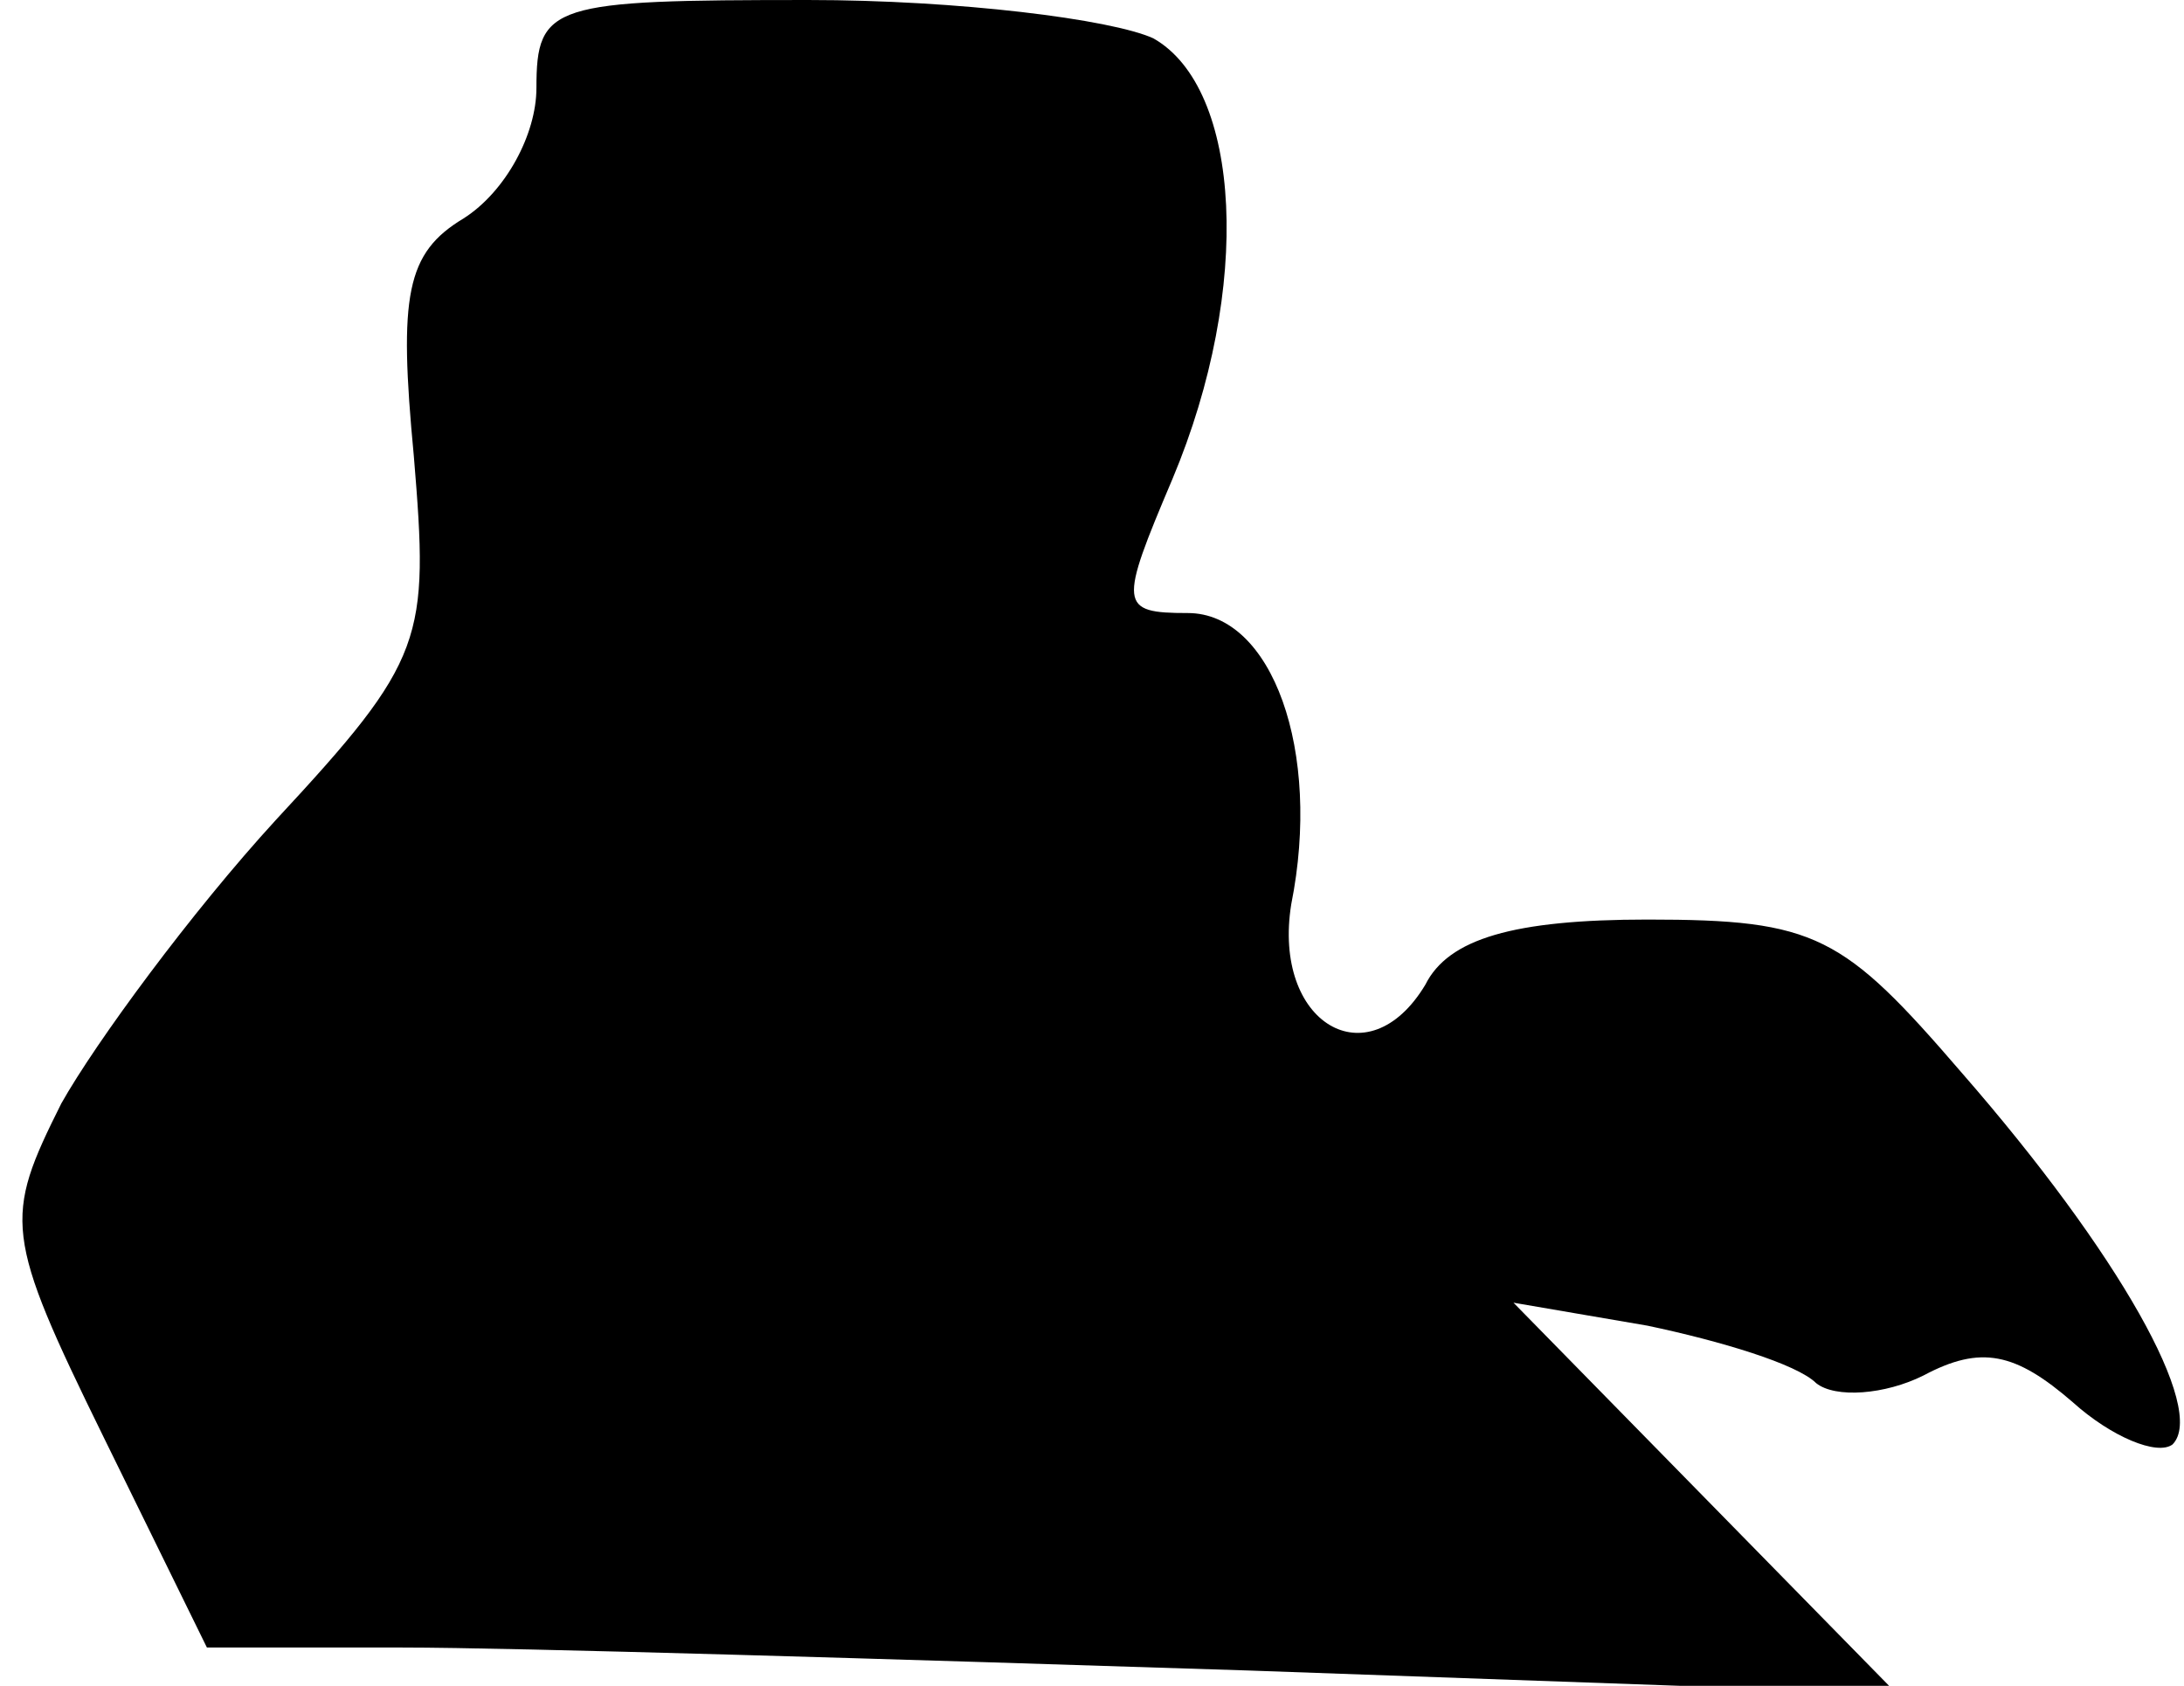 <?xml version="1.0" standalone="no"?>
<!DOCTYPE svg PUBLIC "-//W3C//DTD SVG 20010904//EN"
 "http://www.w3.org/TR/2001/REC-SVG-20010904/DTD/svg10.dtd">
<svg version="1.0" xmlns="http://www.w3.org/2000/svg"
 width="57pt" height="44pt" viewBox="0 0 57 44"
 preserveAspectRatio="xMidYMid meet">
<g transform="translate(0,44) scale(0.1,-0.1)"
fill="#000000" stroke="none">
<path fill="#000000" stroke="none" d="M140 417 c0 -12 -8 -27 -19 -34 -15 -9
-17 -20 -13 -62 4 -48 3 -53 -36 -95 -22 -24 -47 -58 -56 -74 -15 -30 -15 -34
11 -87 l27 -55 51 0 c29 0 128 -3 221 -6 l169 -6 -50 51 -50 51 35 -6 c19 -4
39 -10 44 -15 5 -4 18 -3 28 2 15 8 24 6 39 -7 10 -9 22 -14 26 -11 9 9 -14
50 -55 97 -31 36 -38 40 -82 40 -35 0 -52 -5 -58 -17 -15 -25 -40 -10 -35 21
8 40 -5 76 -27 76 -18 0 -18 2 -4 35 21 50 18 102 -5 115 -11 5 -51 10 -90 10
-67 0 -71 -1 -71 -23z"/>
</g>
</svg>
